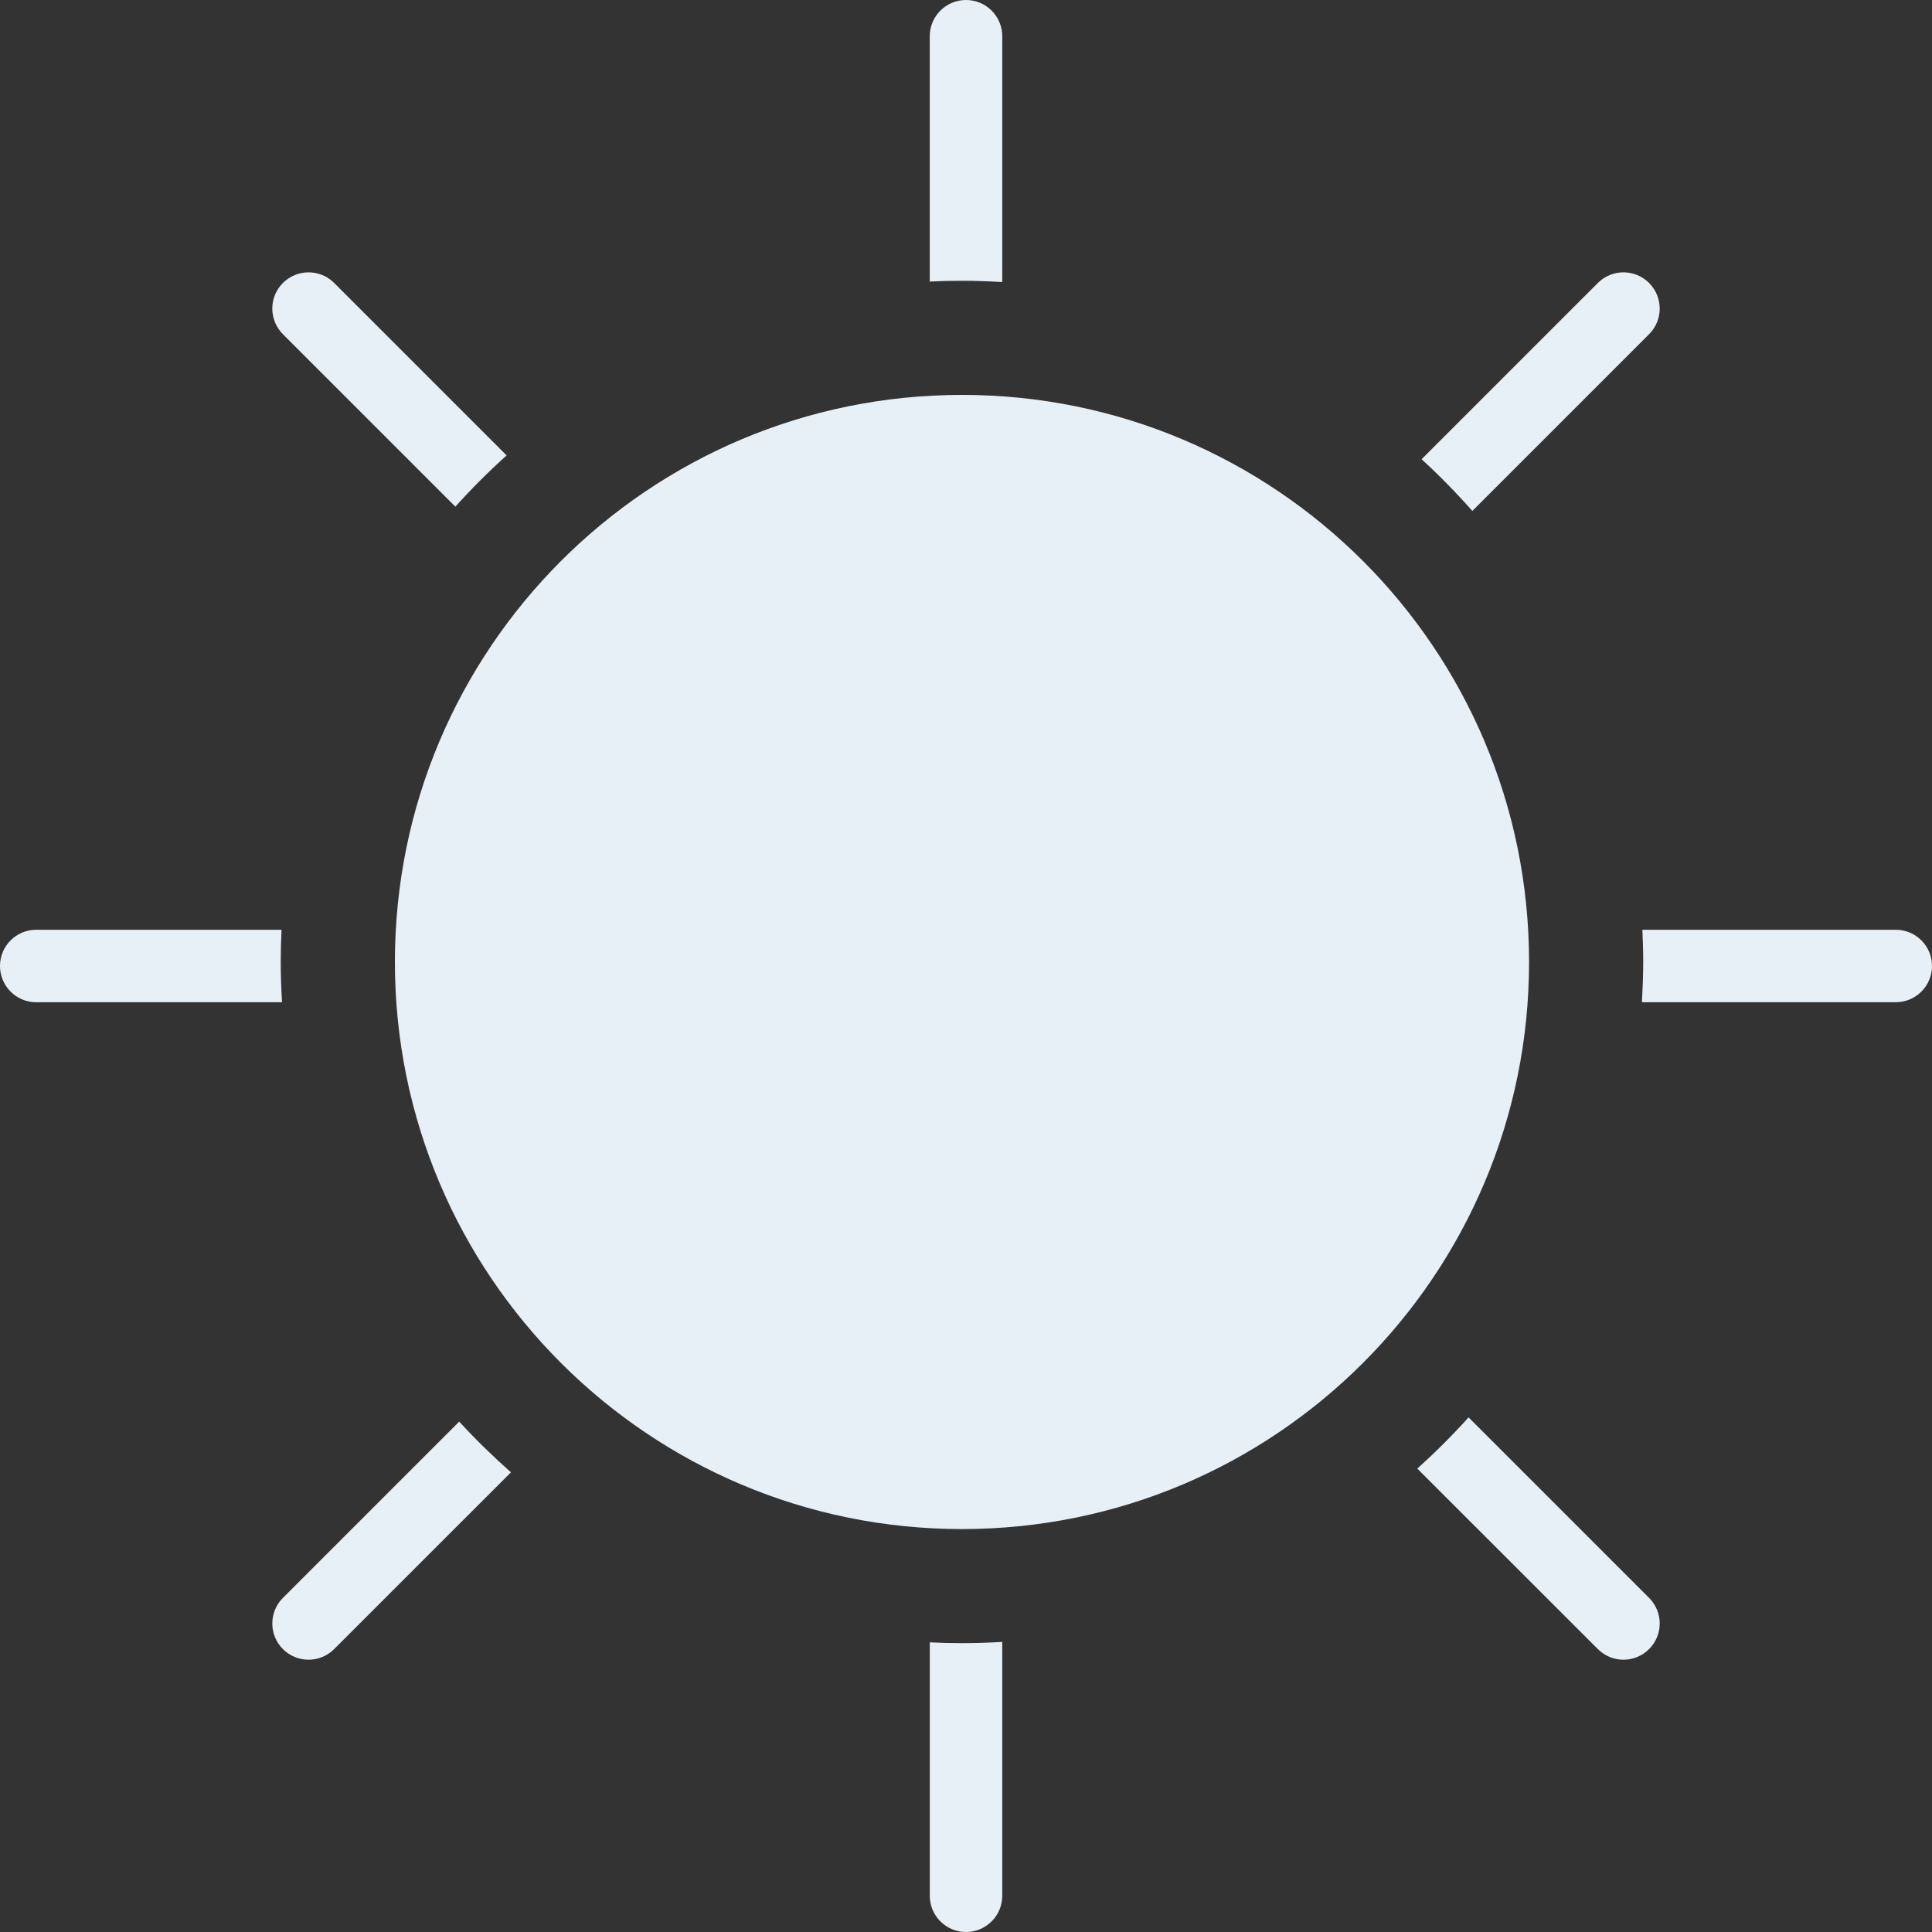 <?xml version="1.0" encoding="utf-8"?>
<!-- Generator: Adobe Illustrator 16.0.0, SVG Export Plug-In . SVG Version: 6.00 Build 0)  -->
<!DOCTYPE svg PUBLIC "-//W3C//DTD SVG 1.1//EN" "http://www.w3.org/Graphics/SVG/1.1/DTD/svg11.dtd">
<svg version="1.1" id="Layer_1" xmlns="http://www.w3.org/2000/svg" xmlns:xlink="http://www.w3.org/1999/xlink" x="0px" y="0px"
	 width="50px" height="50px" viewBox="0 0 50 50" enable-background="new 0 0 50 50" xml:space="preserve">
<rect x="0" y="0" width="50" height="50" fill="#333333" stroke="none"/>
<g>
	<path fill="#E8F0F7" d="M39.572,24.896c0,8.104-6.57,14.676-14.676,14.676c-8.106,0-14.676-6.571-14.676-14.676
		c0-8.105,6.57-14.676,14.676-14.676C33.002,10.22,39.572,16.791,39.572,24.896z"/>
	<path fill="#E8F0F7" d="M11.785,13.112c0.418-0.465,0.861-0.908,1.326-1.326L8.648,7.323c-0.366-0.366-0.959-0.366-1.326,0
		s-0.366,0.959,0,1.326L11.785,13.112z"/>
	<path fill="#E8F0F7" d="M24.896,7.266c0.35,0,0.696,0.013,1.042,0.033V0.938C25.938,0.419,25.518,0,25,0s-0.938,0.419-0.938,0.938
		v6.349C24.339,7.273,24.617,7.266,24.896,7.266z"/>
	<path fill="#E8F0F7" d="M38.104,13.223l4.574-4.574c0.367-0.366,0.367-0.959,0-1.326c-0.365-0.366-0.959-0.366-1.326,0
		l-4.561,4.561C37.252,12.307,37.689,12.754,38.104,13.223z"/>
	<path fill="#E8F0F7" d="M7.265,24.896c0-0.28,0.008-0.558,0.021-0.834H0.938C0.419,24.062,0,24.482,0,25s0.419,0.938,0.938,0.938
		h6.361C7.278,25.593,7.265,25.246,7.265,24.896z"/>
	<path fill="#E8F0F7" d="M11.884,36.791l-4.562,4.562c-0.366,0.366-0.366,0.96,0,1.325c0.183,0.184,0.423,0.275,0.663,0.275
		c0.24,0,0.479-0.092,0.663-0.275l4.575-4.574C12.754,37.688,12.307,37.252,11.884,36.791z"/>
	<path fill="#E8F0F7" d="M38.006,36.682c-0.418,0.465-0.861,0.906-1.326,1.325l4.672,4.671c0.184,0.184,0.424,0.275,0.664,0.275
		c0.238,0,0.479-0.092,0.662-0.275c0.367-0.365,0.367-0.959,0-1.325L38.006,36.682z"/>
	<path fill="#E8F0F7" d="M49.062,24.062h-6.557c0.012,0.276,0.021,0.554,0.021,0.834c0,0.35-0.014,0.696-0.033,1.041h6.568
		C49.58,25.938,50,25.518,50,25S49.58,24.062,49.062,24.062z"/>
	<path fill="#E8F0F7" d="M24.896,42.525c-0.279,0-0.557-0.008-0.833-0.021v6.558C24.062,49.58,24.482,50,25,50
		s0.938-0.42,0.938-0.938v-6.57C25.592,42.513,25.246,42.525,24.896,42.525z"/>
</g>
</svg>
